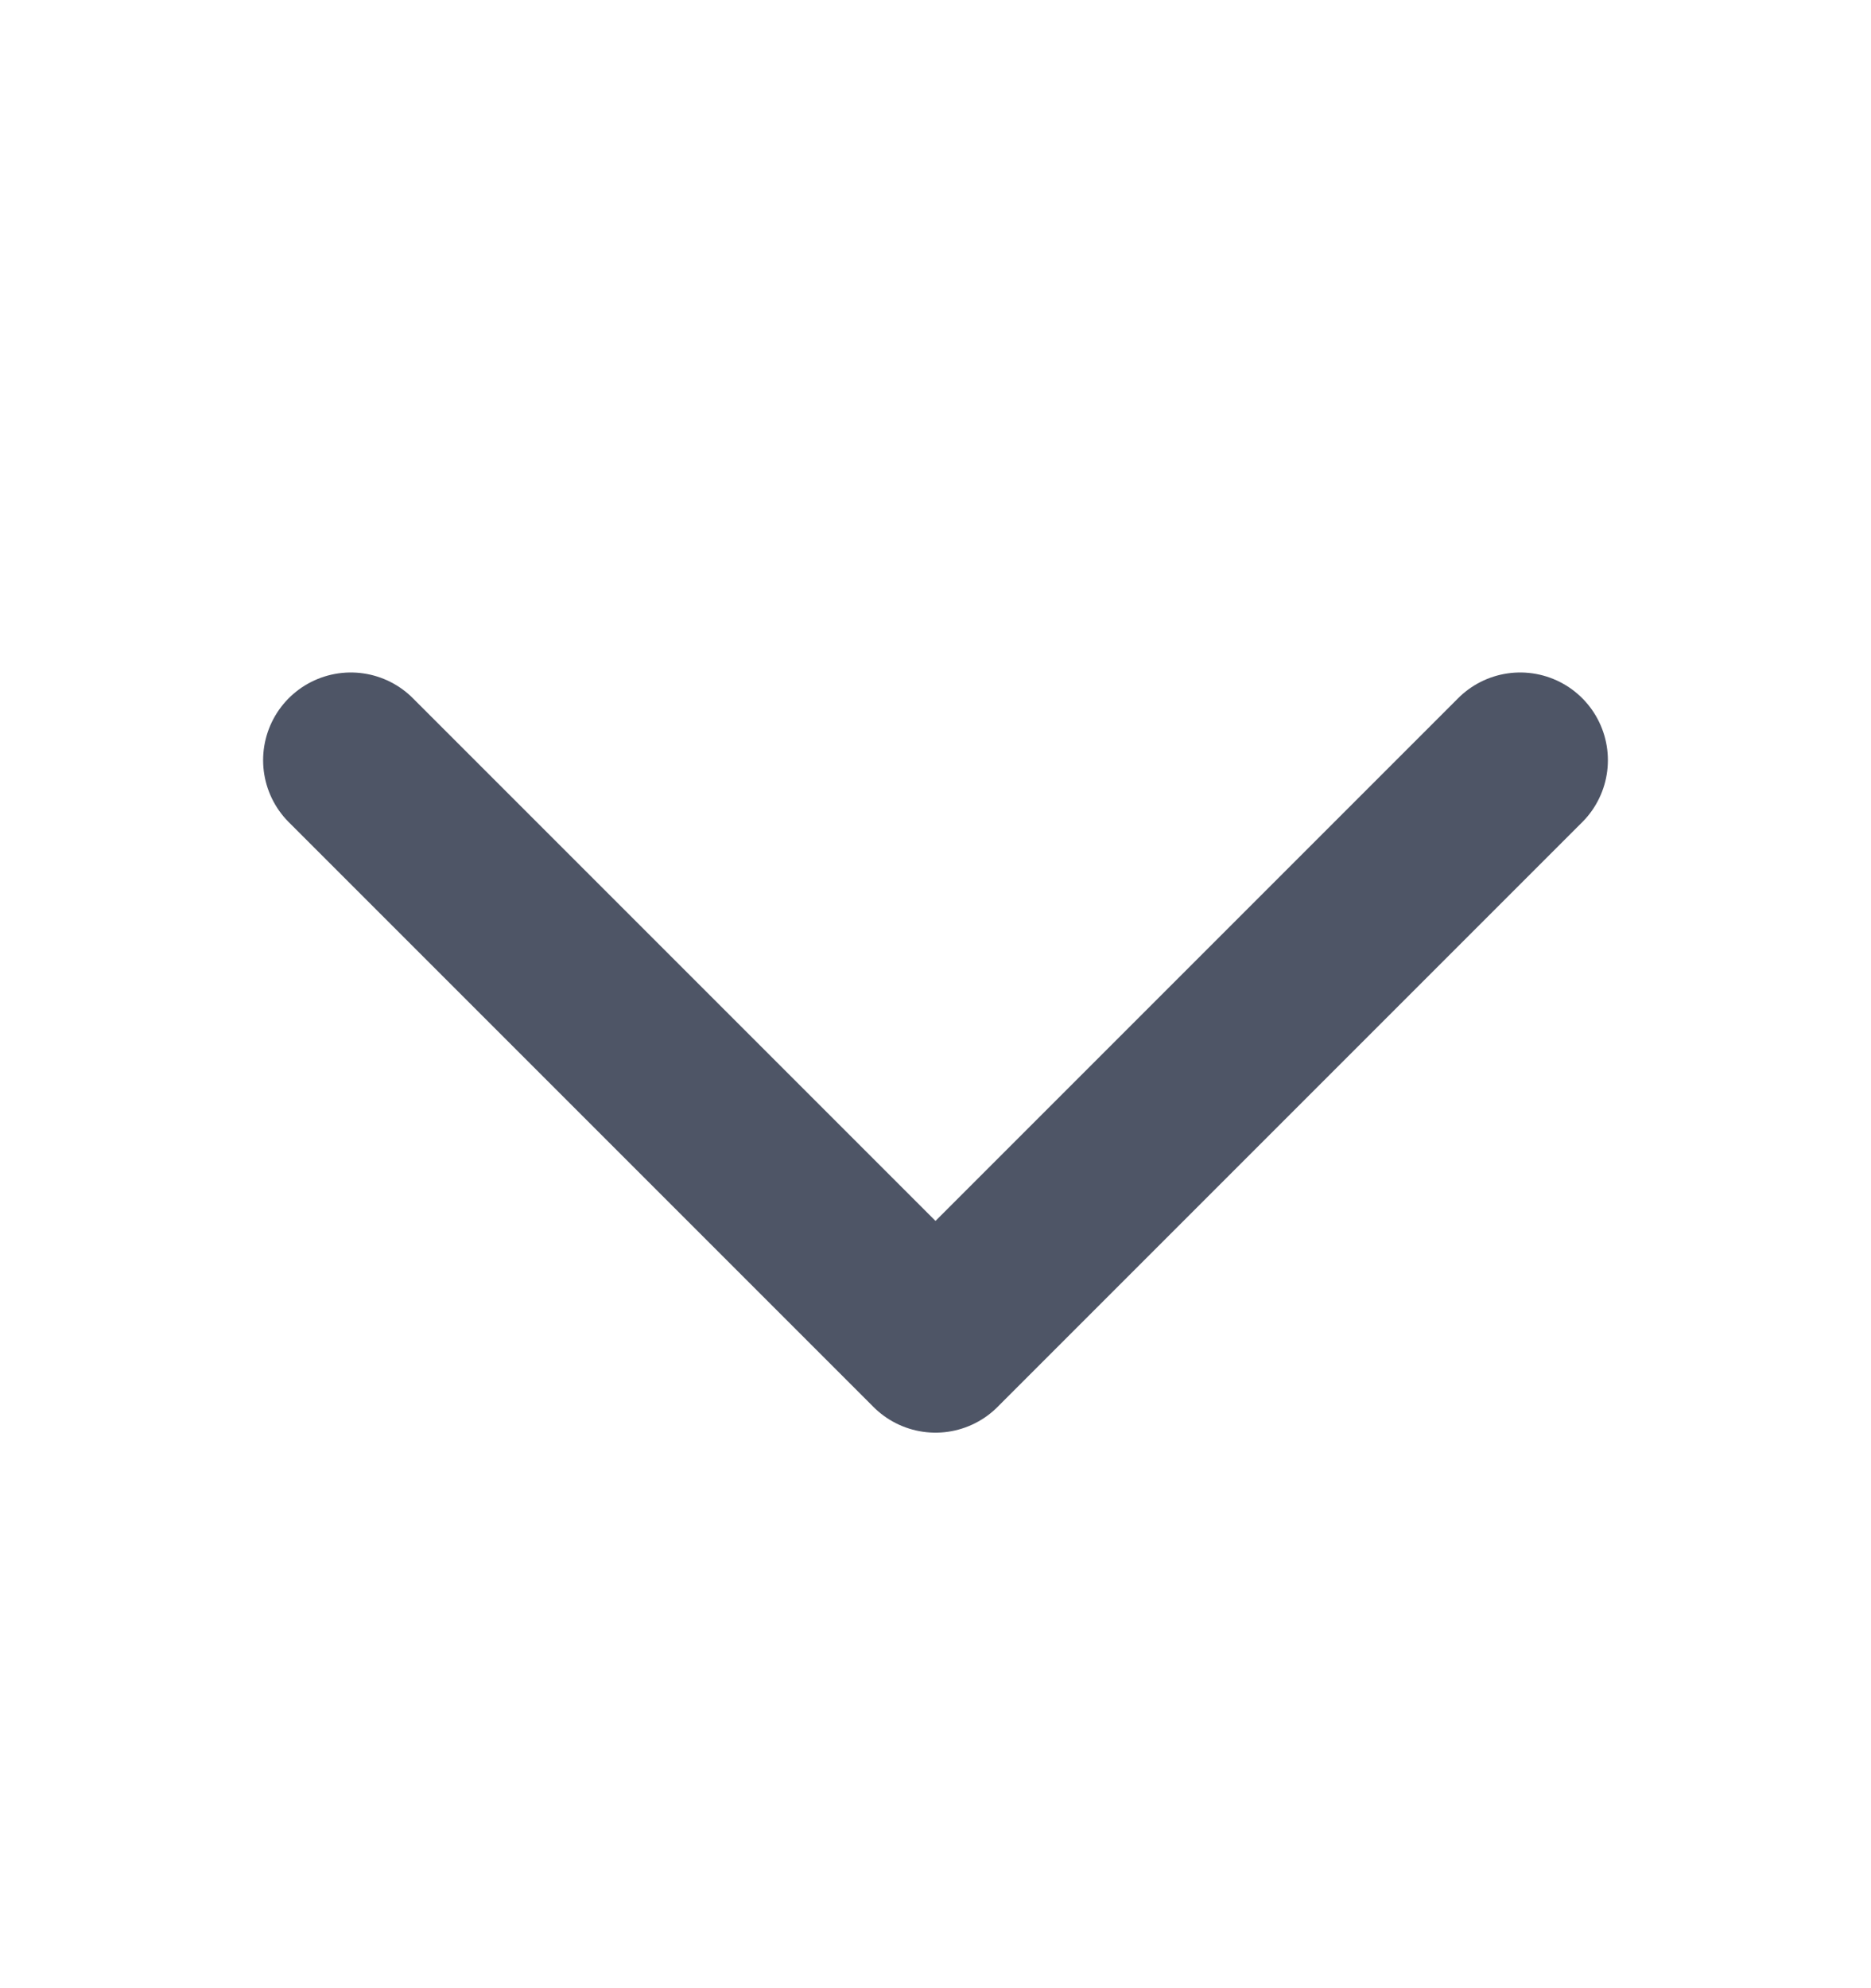 <svg width="16" height="17" viewBox="0 0 16 17" fill="none" xmlns="http://www.w3.org/2000/svg">
<path d="M13 6.5L8 11.5L3 6.5" stroke="#4E5566" stroke-width="1.5" stroke-linecap="round" stroke-linejoin="round"/>
</svg>
